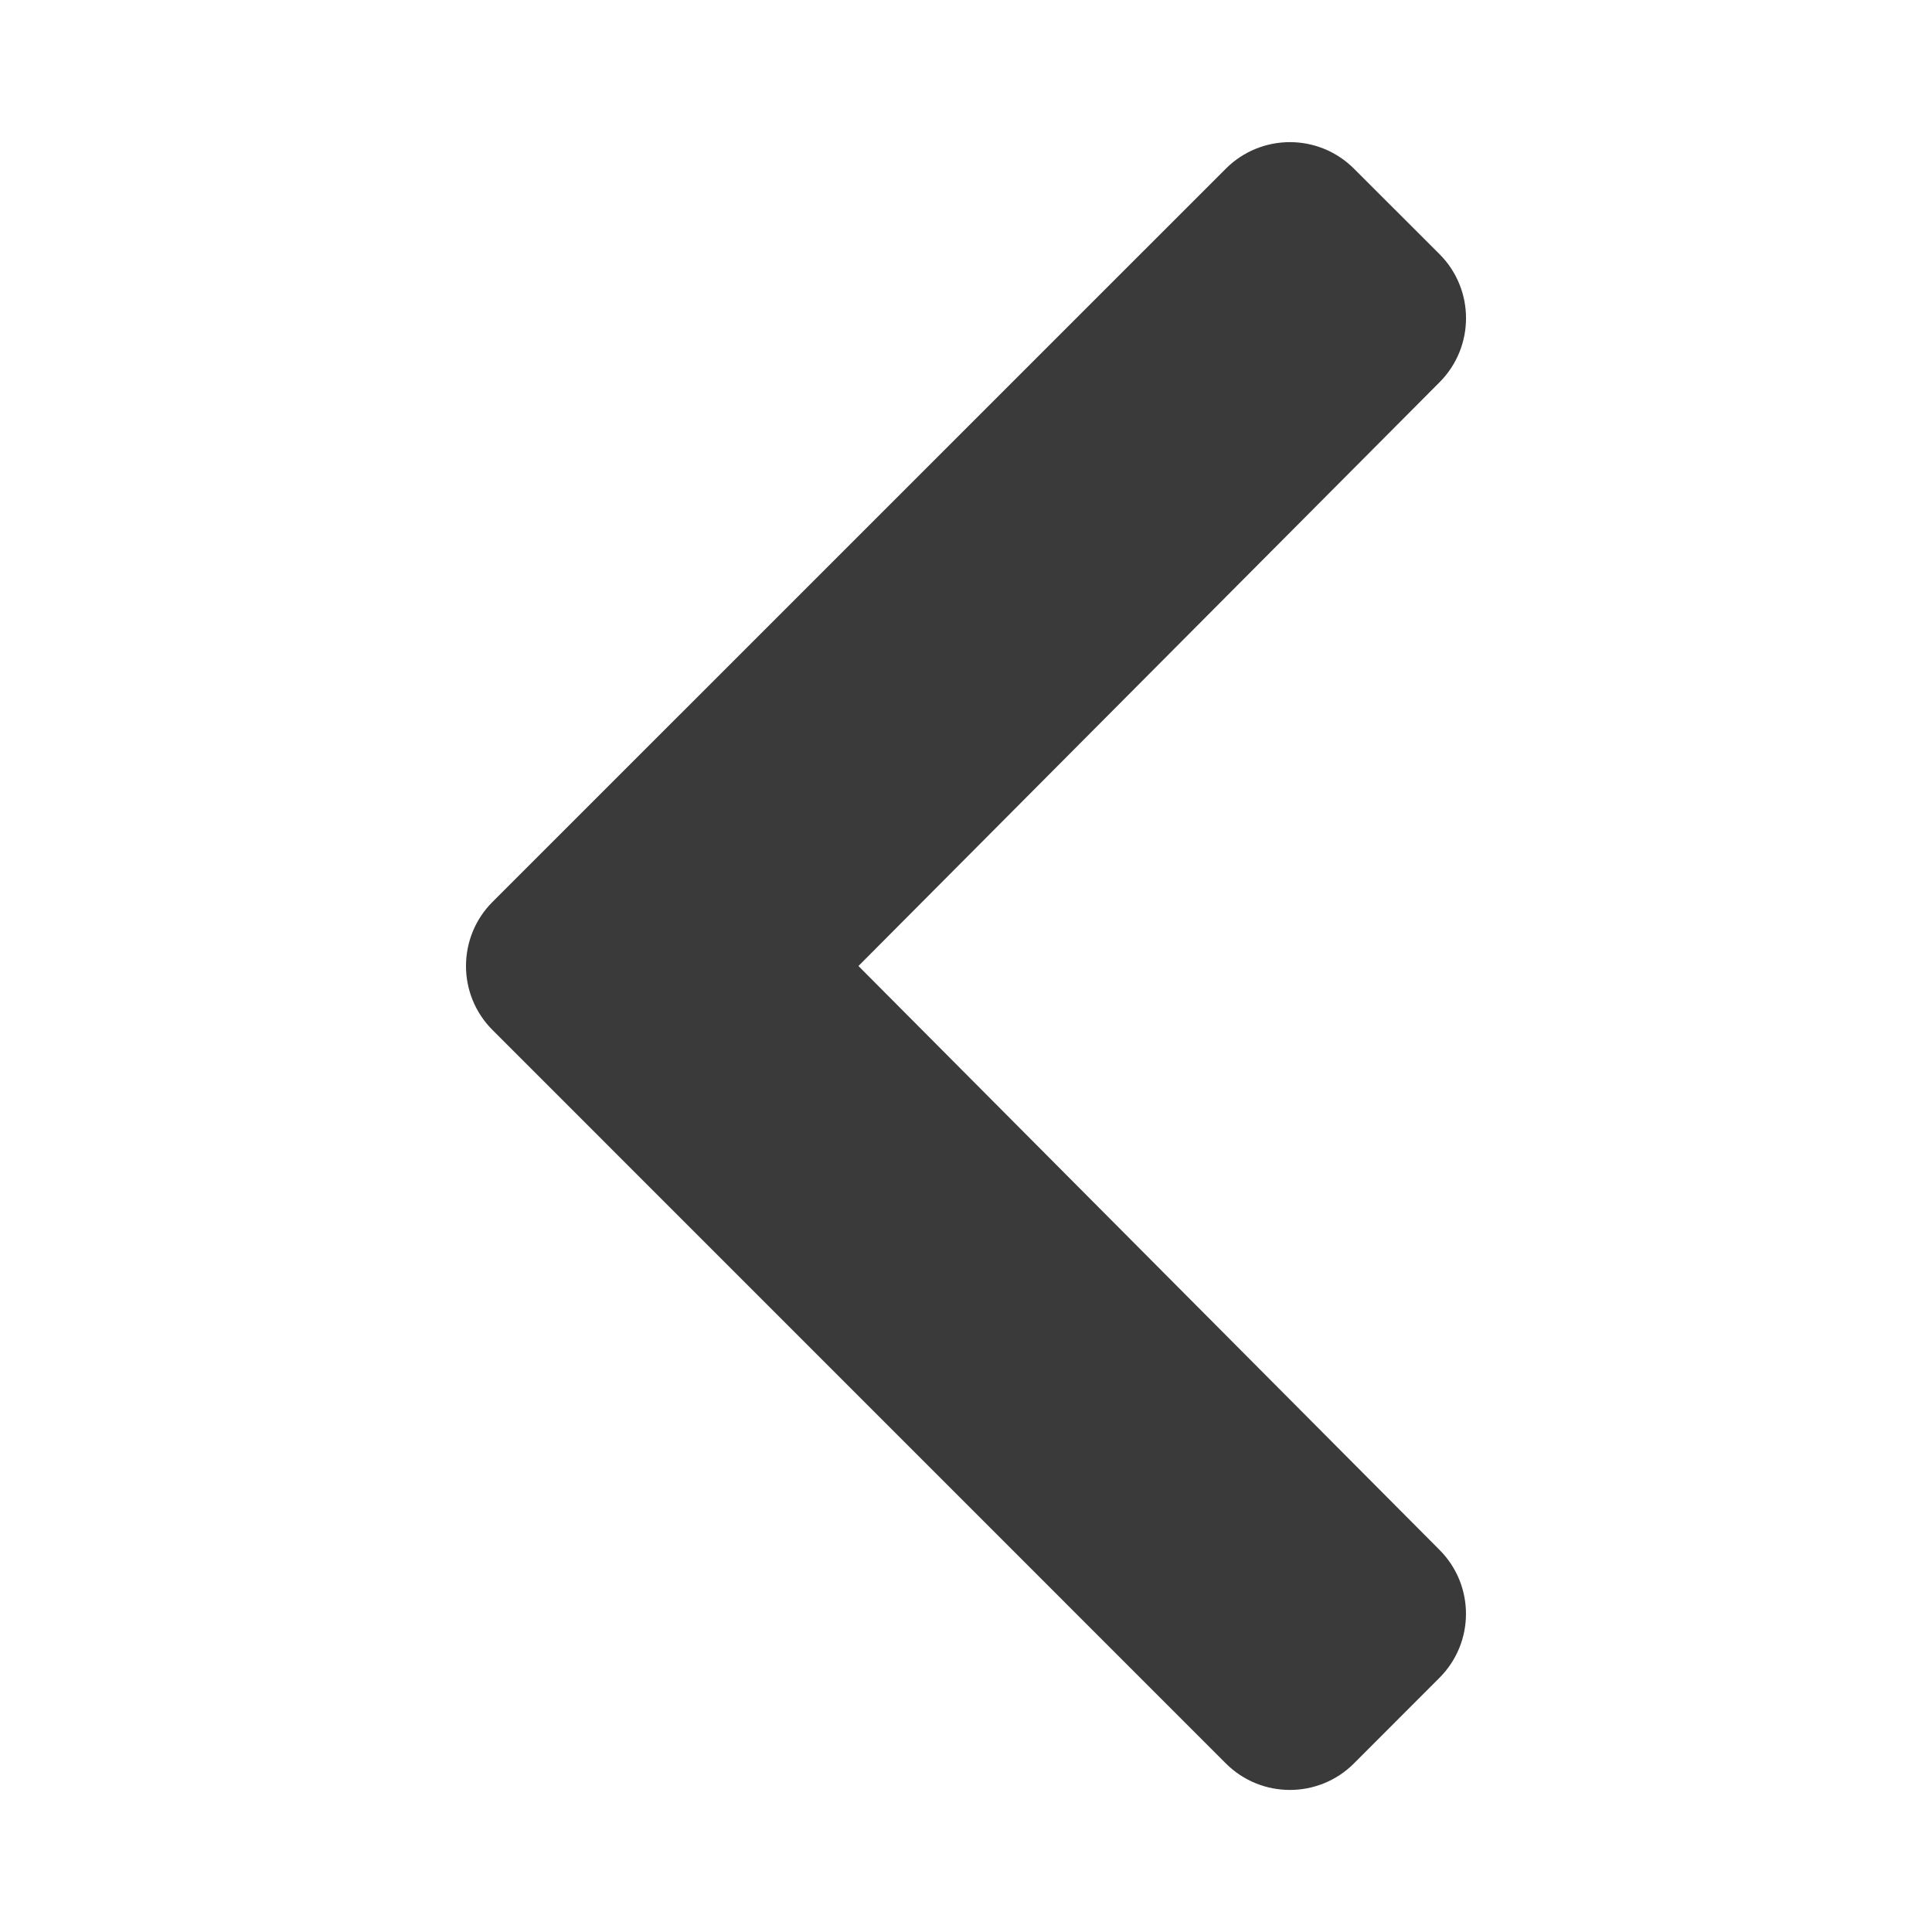<svg width="24" height="24" viewBox="0 0 24 24" fill="none" xmlns="http://www.w3.org/2000/svg">
<path d="M6.118 11.204L15.228 2.095C15.668 1.656 16.38 1.656 16.819 2.095L17.882 3.157C18.321 3.596 18.321 4.307 17.884 4.747L10.664 12L17.883 19.254C18.321 19.694 18.32 20.404 17.881 20.843L16.819 21.906C16.38 22.345 15.667 22.345 15.228 21.906L6.118 12.795C5.679 12.356 5.679 11.644 6.118 11.204Z" fill="#3A3A3A"/>
</svg>
